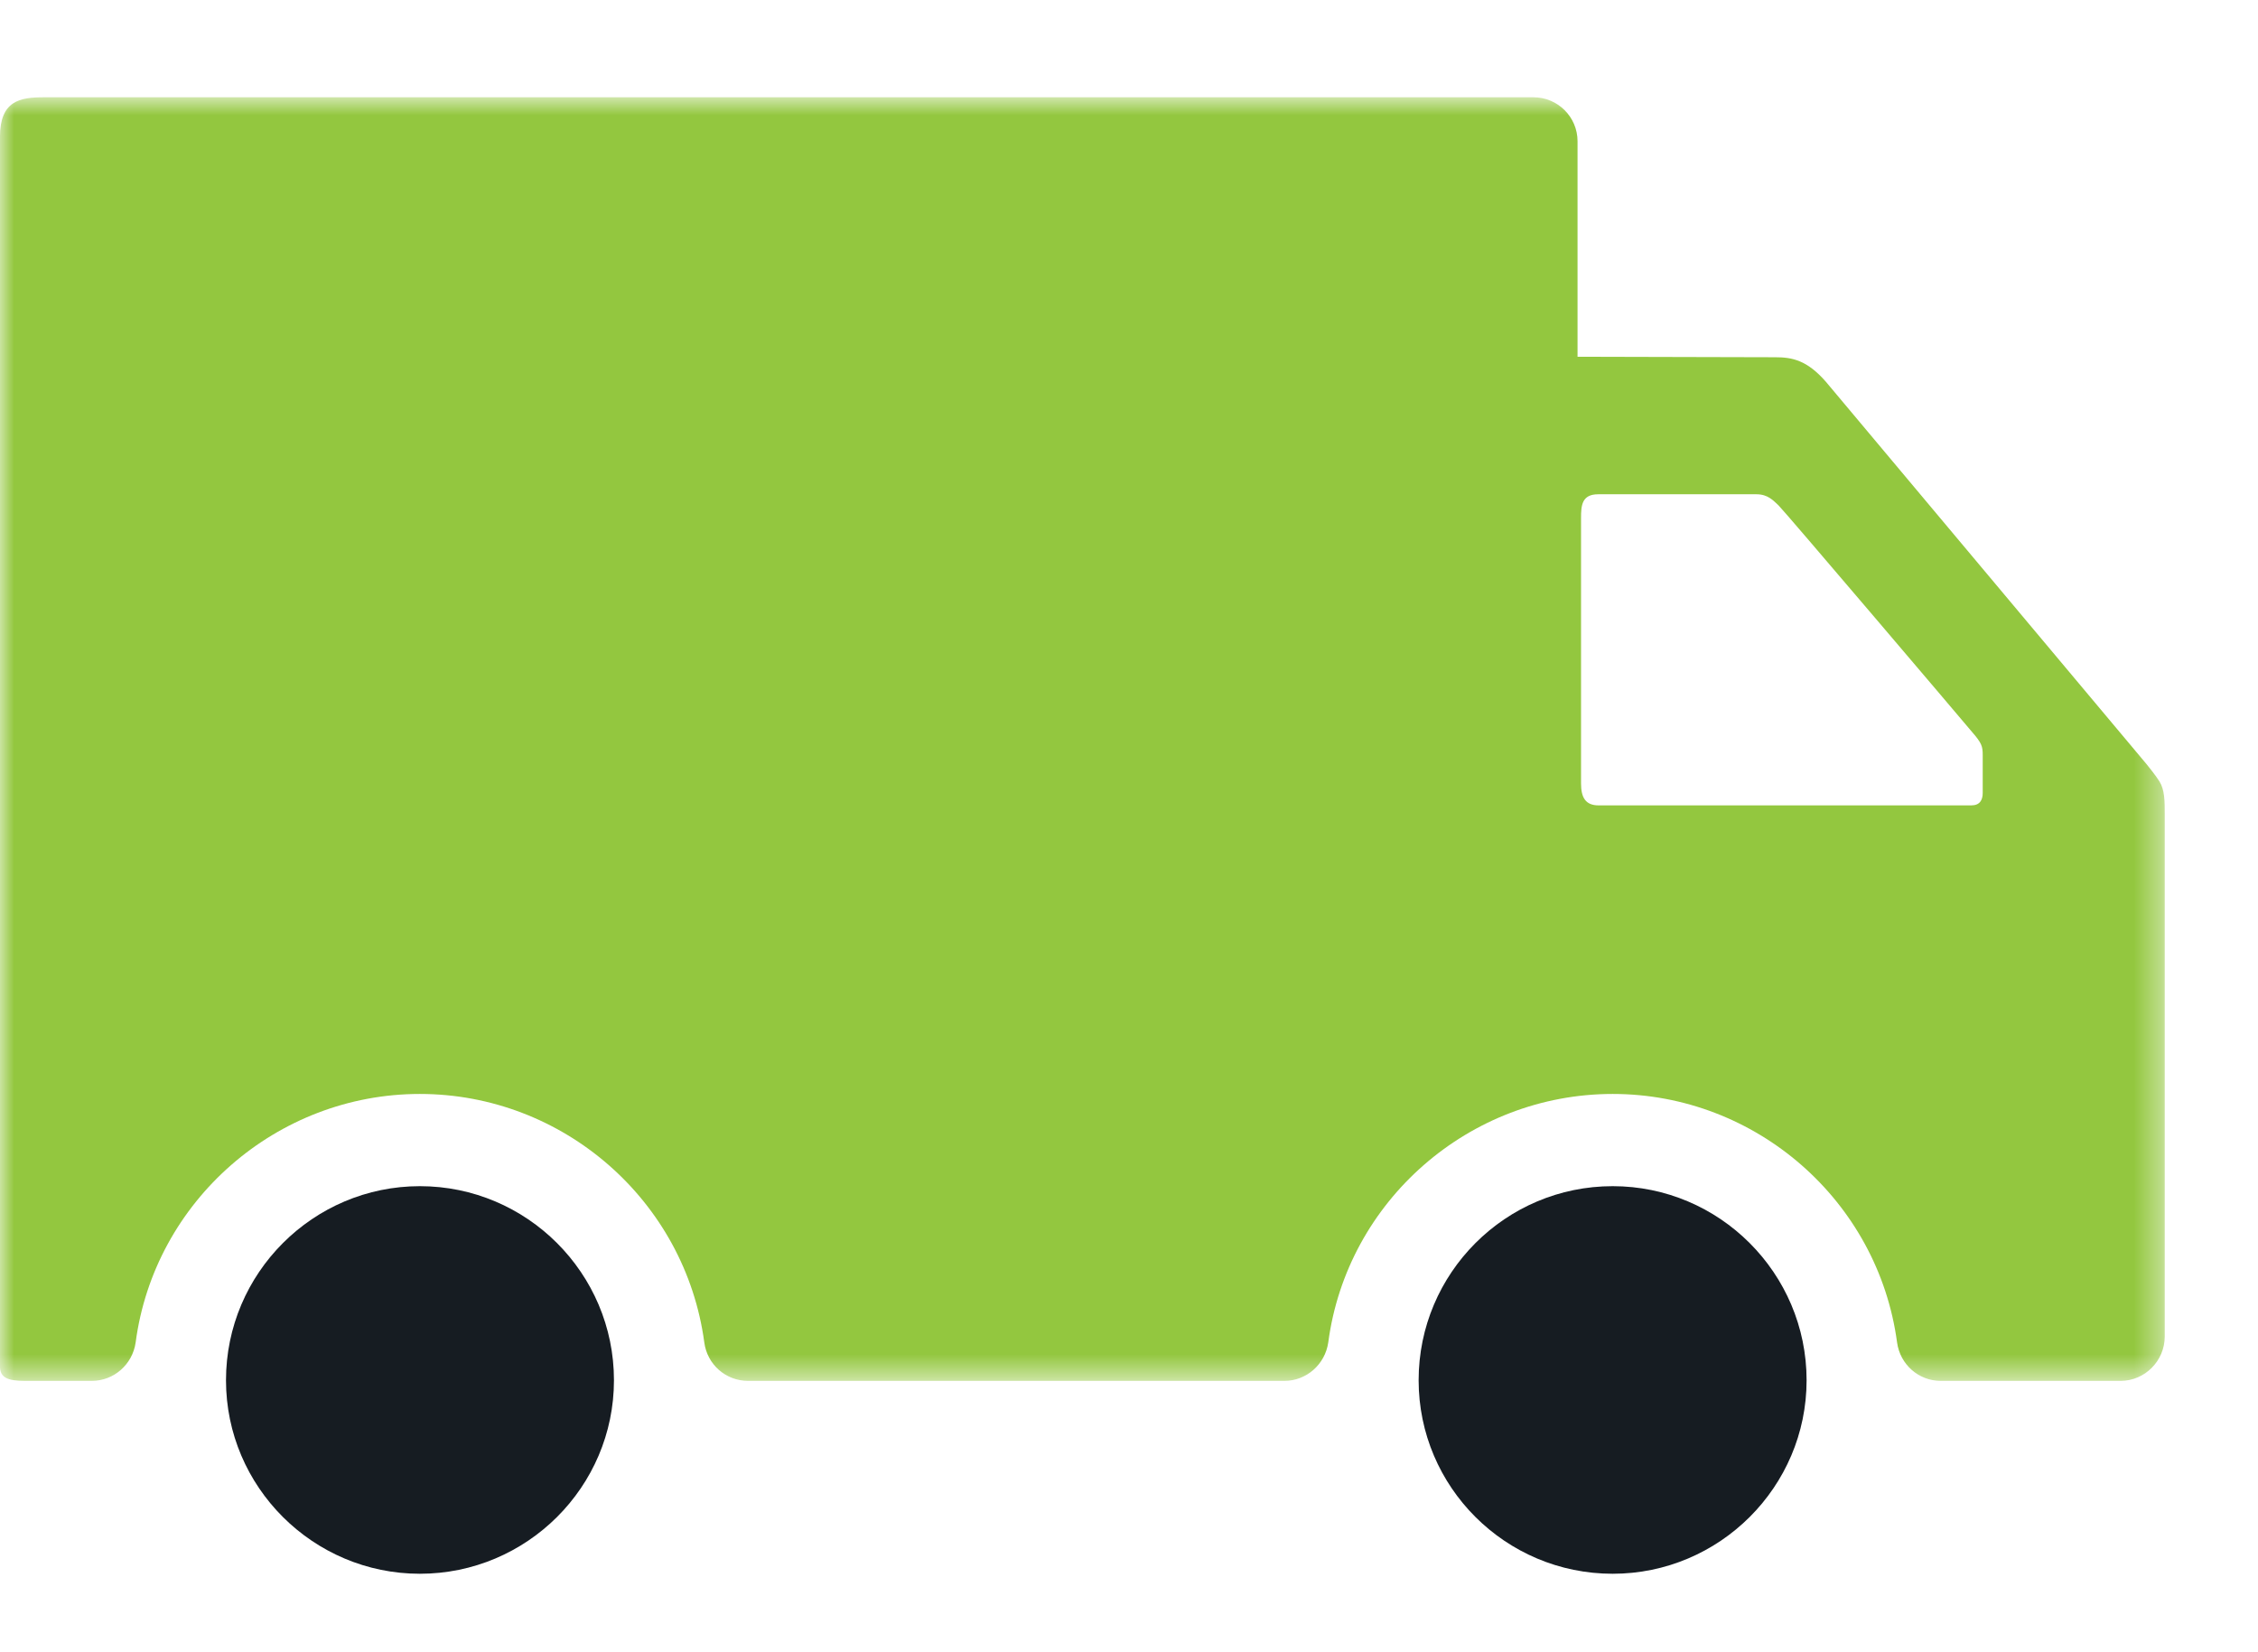 <?xml version="1.0" encoding="UTF-8"?>
<svg width="82px" height="60px" viewBox="0 0 82 60" version="1.1" xmlns="http://www.w3.org/2000/svg" xmlns:xlink="http://www.w3.org/1999/xlink">
    <title>ICON FUTURO</title>
    <defs>
        <polygon id="path-1" points="0 2.852 78.613 2.852 78.613 49.465 0 49.465"></polygon>
    </defs>
    <g id="Page-1" stroke="none" stroke-width="1" fill="none" fill-rule="evenodd">
        <g id="VG-MISION" transform="translate(-1070, -2505)">
            <g id="ICON-FUTURO" transform="translate(1070, 2505)">
                <path d="M58.566,43.075 C54.673,43.075 51.518,46.234 51.518,50.123 C51.518,53.998 54.673,57.15 58.566,57.15 C62.441,57.15 65.607,53.998 65.607,50.123 C65.607,46.234 62.441,43.075 58.566,43.075" id="Fill-1" fill="#161C22"></path>
                <path d="M15.248,43.075 C11.373,43.075 8.207,46.234 8.207,50.123 C8.207,53.998 11.373,57.15 15.248,57.15 C19.13,57.15 22.296,53.998 22.296,50.123 C22.296,46.234 19.13,43.075 15.248,43.075" id="Fill-3" fill="#161C22"></path>
                <g id="Group-7" transform="translate(0, 0.68)">
                    <mask id="mask-2" fill="white">
                        <use xlink:href="#path-1"></use>
                    </mask>
                    <g id="Clip-6"></g>
                    <path d="M72.003,28.112 C72.003,28.376 71.897,28.567 71.586,28.567 L58.055,28.567 C57.578,28.567 57.416,28.281 57.416,27.769 L57.416,18.127 C57.416,17.668 57.448,17.269 58.04,17.269 L63.786,17.269 C64.21,17.269 64.404,17.506 64.584,17.668 C64.768,17.838 71.258,25.472 71.608,25.892 C71.971,26.308 72.003,26.421 72.003,26.749 L72.003,28.112 Z M78.423,27.699 C78.296,27.491 77.96,27.078 77.96,27.078 L66.31,13.186 C65.618,12.392 65.078,12.293 64.464,12.293 L57.289,12.275 L57.289,4.451 C57.289,3.568 56.572,2.852 55.686,2.852 L1.602,2.852 C0.723,2.852 -0.001,2.975 -0.001,4.292 L-0.001,48.932 C-0.001,49.338 0.253,49.465 0.899,49.465 L3.335,49.465 C4.136,49.465 4.81,48.872 4.926,48.071 C5.608,42.921 10.055,39.046 15.246,39.046 C20.452,39.046 24.885,42.921 25.577,48.071 C25.683,48.872 26.357,49.465 27.165,49.465 L46.644,49.465 C47.442,49.465 48.119,48.872 48.236,48.071 C48.917,42.921 53.364,39.046 58.566,39.046 C63.765,39.046 68.202,42.921 68.893,48.071 C69.003,48.872 69.677,49.465 70.475,49.465 L77.011,49.465 C77.893,49.465 78.613,48.738 78.613,47.855 L78.613,46.507 L78.613,28.899 C78.613,28.408 78.613,28.009 78.423,27.699 L78.423,27.699 Z" id="Fill-5" fill="#93C73F" mask="url(#mask-2)"></path>
                </g>
            </g>
        </g>
    </g>
</svg>
